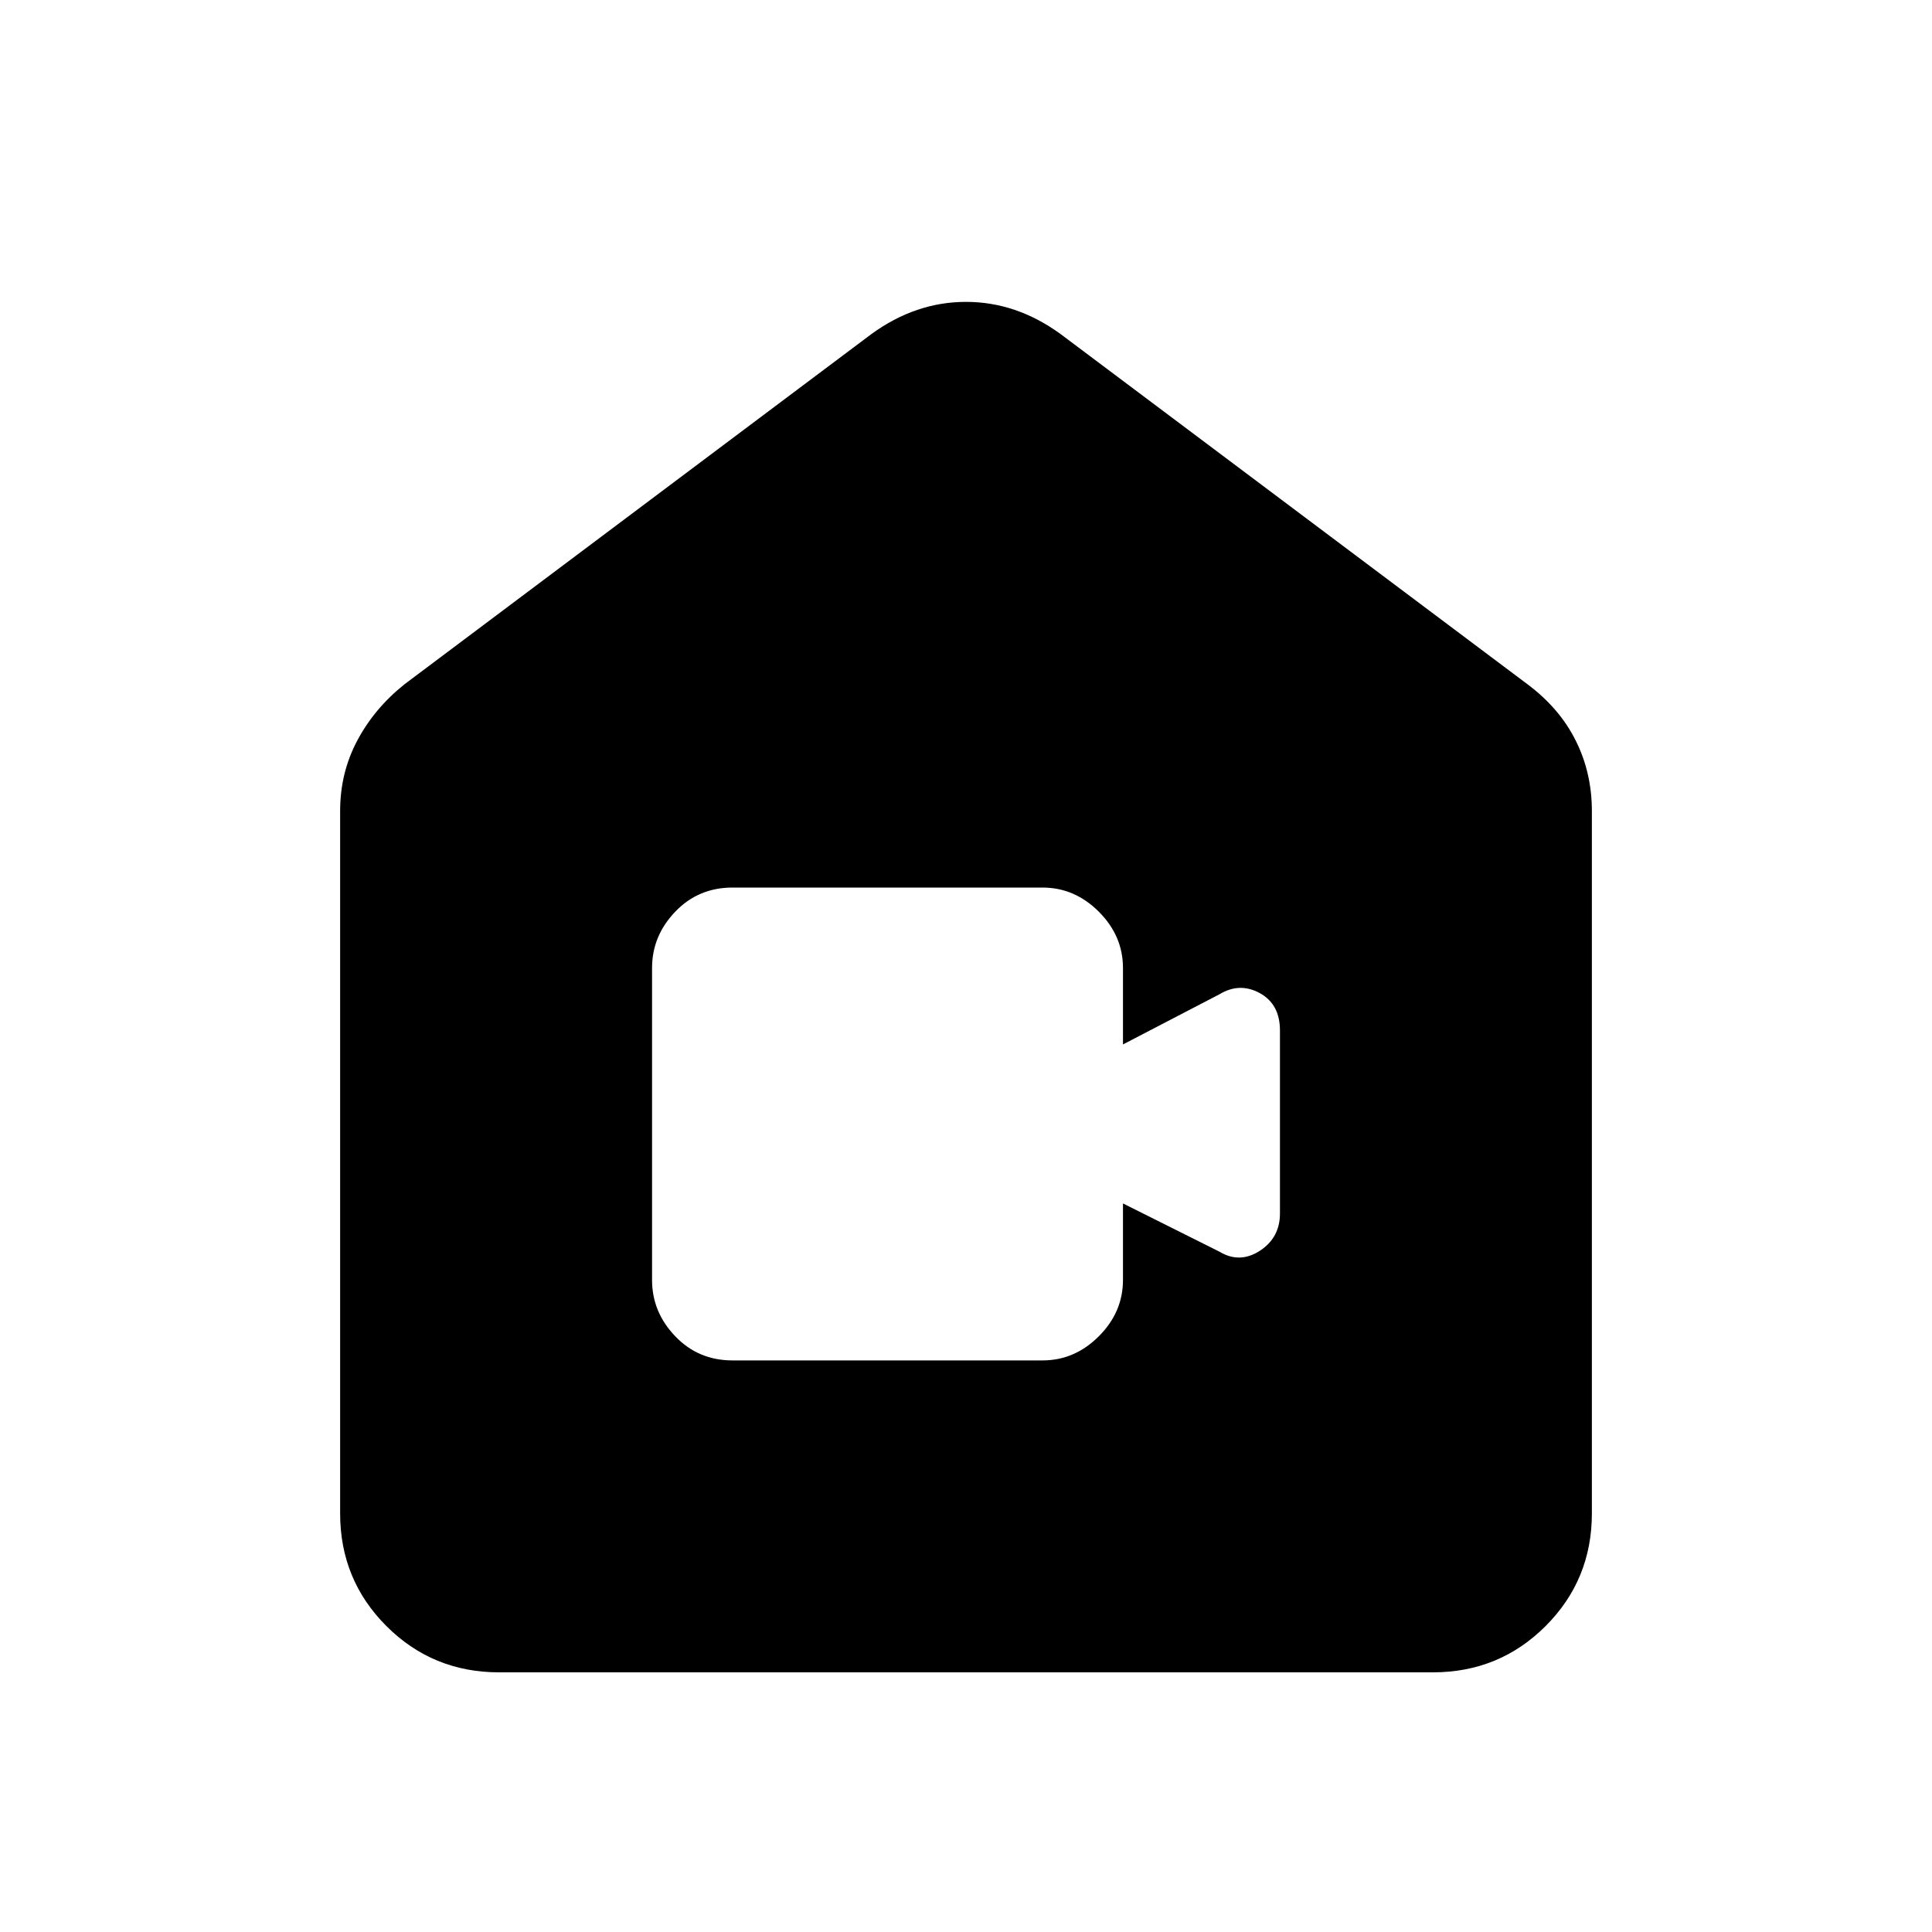 <svg xmlns="http://www.w3.org/2000/svg" height="20" width="20"><path d="M7.583 14.083H10.792Q11.125 14.083 11.375 13.833Q11.625 13.583 11.625 13.25V12.458L12.625 12.958Q12.833 13.083 13.042 12.948Q13.25 12.812 13.25 12.562V10.667Q13.25 10.396 13.042 10.281Q12.833 10.167 12.625 10.292L11.625 10.812V10.021Q11.625 9.688 11.375 9.438Q11.125 9.188 10.792 9.188H7.583Q7.229 9.188 6.99 9.438Q6.75 9.688 6.75 10.021V13.25Q6.75 13.583 6.99 13.833Q7.229 14.083 7.583 14.083ZM5.167 17.312Q4.479 17.312 4 16.833Q3.521 16.354 3.521 15.667V8.396Q3.521 8 3.698 7.667Q3.875 7.333 4.188 7.083L9.021 3.458Q9.479 3.125 10 3.125Q10.521 3.125 10.979 3.458L15.812 7.083Q16.146 7.333 16.312 7.667Q16.479 8 16.479 8.396V15.667Q16.479 16.354 16 16.833Q15.521 17.312 14.833 17.312Z"/></svg>